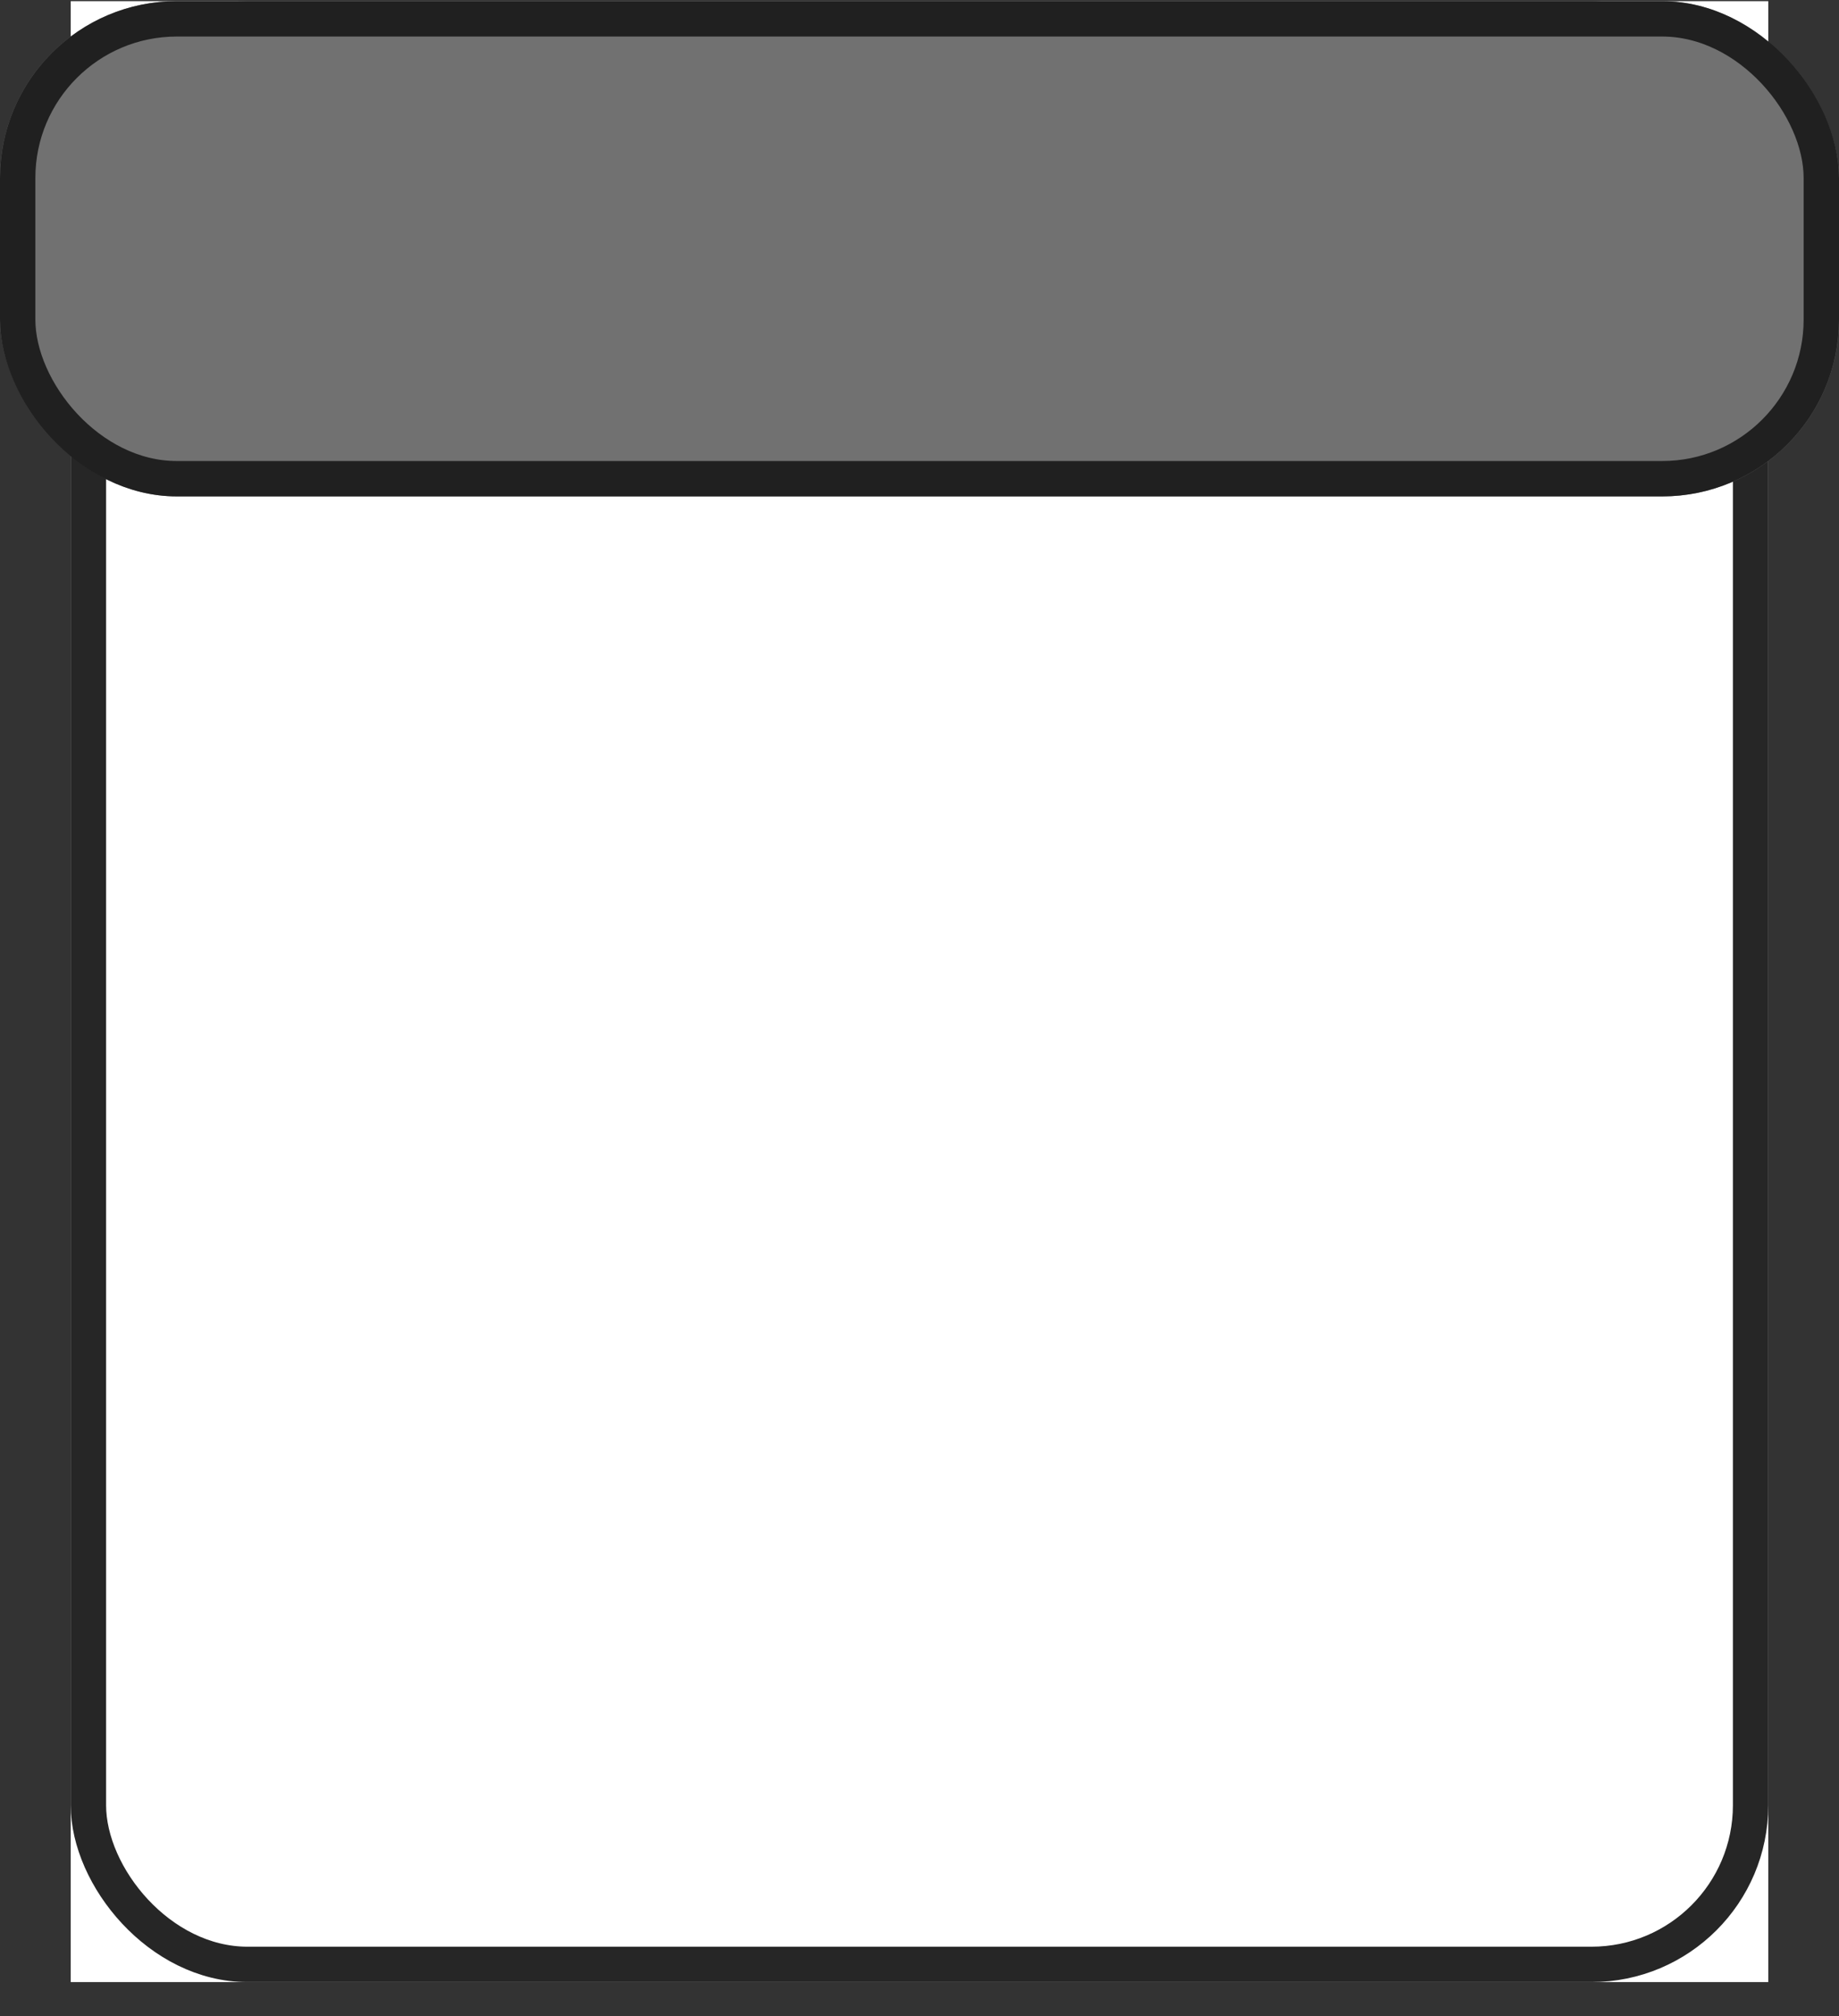 <svg width="52" height="57" viewBox="0 0 52 57" fill="none" xmlns="http://www.w3.org/2000/svg">
<rect x="0" y="0" width="52" height="57" fill="#333333" stroke="none"/>
<rect width="48" height="56" transform="translate(2 0.033)" fill="white"/>
<rect x="2.5" y="0.533" width="47" height="55" rx="4.5" stroke="#1E1E1E" stroke-opacity="0.96"/>
<rect y="0.033" width="52" height="14" rx="5" fill="#717171"/>
<rect x="0.5" y="0.533" width="51" height="13" rx="4.5" stroke="#1E1E1E" stroke-opacity="0.96"/>
</svg>
